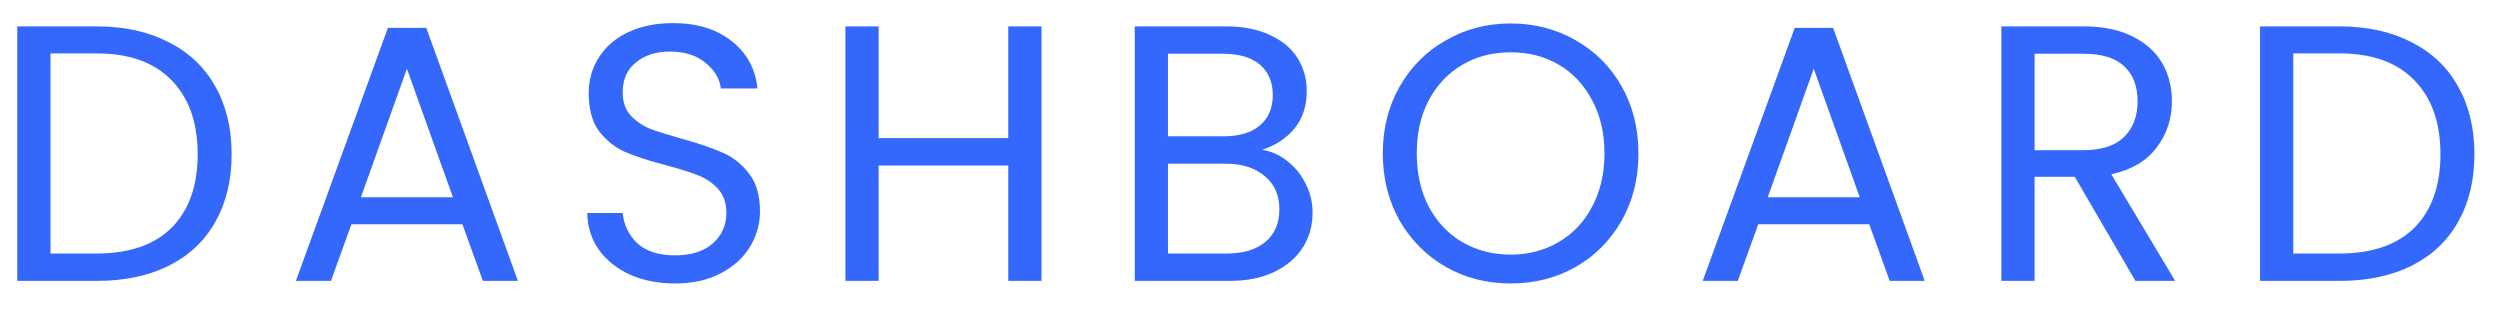 <svg width="89" height="11" viewBox="0 0 89 11" fill="none" xmlns="http://www.w3.org/2000/svg">
<path d="M3.436 0.939C4.424 0.939 5.278 1.125 5.997 1.498C6.725 1.862 7.28 2.386 7.661 3.071C8.051 3.756 8.246 4.562 8.246 5.489C8.246 6.416 8.051 7.222 7.661 7.907C7.28 8.583 6.725 9.103 5.997 9.467C5.278 9.822 4.424 10 3.436 10H0.615V0.939H3.436ZM3.436 9.025C4.606 9.025 5.499 8.717 6.114 8.102C6.729 7.478 7.037 6.607 7.037 5.489C7.037 4.362 6.725 3.483 6.101 2.85C5.486 2.217 4.597 1.901 3.436 1.901H1.798V9.025H3.436ZM16.462 7.985H12.51L11.782 10H10.534L13.81 0.991H15.175L18.438 10H17.19L16.462 7.985ZM16.124 7.023L14.486 2.447L12.848 7.023H16.124ZM24.039 10.091C23.441 10.091 22.904 9.987 22.427 9.779C21.959 9.562 21.591 9.268 21.322 8.895C21.053 8.514 20.915 8.076 20.906 7.582H22.167C22.21 8.007 22.384 8.366 22.687 8.661C22.999 8.947 23.45 9.09 24.039 9.09C24.602 9.09 25.044 8.951 25.365 8.674C25.694 8.388 25.859 8.024 25.859 7.582C25.859 7.235 25.764 6.954 25.573 6.737C25.382 6.52 25.144 6.356 24.858 6.243C24.572 6.13 24.186 6.009 23.701 5.879C23.103 5.723 22.622 5.567 22.258 5.411C21.903 5.255 21.595 5.012 21.335 4.683C21.084 4.345 20.958 3.894 20.958 3.331C20.958 2.837 21.084 2.399 21.335 2.018C21.586 1.637 21.937 1.342 22.388 1.134C22.847 0.926 23.372 0.822 23.961 0.822C24.81 0.822 25.504 1.034 26.041 1.459C26.587 1.884 26.895 2.447 26.964 3.149H25.664C25.621 2.802 25.439 2.499 25.118 2.239C24.797 1.97 24.373 1.836 23.844 1.836C23.35 1.836 22.947 1.966 22.635 2.226C22.323 2.477 22.167 2.833 22.167 3.292C22.167 3.621 22.258 3.89 22.44 4.098C22.631 4.306 22.86 4.466 23.129 4.579C23.406 4.683 23.792 4.804 24.286 4.943C24.884 5.108 25.365 5.272 25.729 5.437C26.093 5.593 26.405 5.84 26.665 6.178C26.925 6.507 27.055 6.958 27.055 7.53C27.055 7.972 26.938 8.388 26.704 8.778C26.47 9.168 26.123 9.484 25.664 9.727C25.205 9.97 24.663 10.091 24.039 10.091ZM37.077 0.939V10H35.894V5.892H31.279V10H30.096V0.939H31.279V4.917H35.894V0.939H37.077ZM44.934 5.333C45.263 5.385 45.562 5.519 45.831 5.736C46.108 5.953 46.325 6.221 46.481 6.542C46.646 6.863 46.728 7.205 46.728 7.569C46.728 8.028 46.611 8.444 46.377 8.817C46.143 9.181 45.801 9.471 45.35 9.688C44.908 9.896 44.384 10 43.777 10H40.397V0.939H43.647C44.262 0.939 44.787 1.043 45.22 1.251C45.653 1.45 45.978 1.723 46.195 2.07C46.412 2.417 46.52 2.807 46.52 3.24C46.52 3.777 46.373 4.224 46.078 4.579C45.792 4.926 45.411 5.177 44.934 5.333ZM41.58 4.852H43.569C44.124 4.852 44.553 4.722 44.856 4.462C45.159 4.202 45.311 3.842 45.311 3.383C45.311 2.924 45.159 2.564 44.856 2.304C44.553 2.044 44.115 1.914 43.543 1.914H41.58V4.852ZM43.673 9.025C44.262 9.025 44.722 8.886 45.051 8.609C45.38 8.332 45.545 7.946 45.545 7.452C45.545 6.949 45.372 6.555 45.025 6.269C44.678 5.974 44.215 5.827 43.634 5.827H41.58V9.025H43.673ZM53.778 10.091C52.937 10.091 52.17 9.896 51.477 9.506C50.783 9.107 50.233 8.557 49.826 7.855C49.427 7.144 49.228 6.347 49.228 5.463C49.228 4.579 49.427 3.786 49.826 3.084C50.233 2.373 50.783 1.823 51.477 1.433C52.17 1.034 52.937 0.835 53.778 0.835C54.627 0.835 55.398 1.034 56.092 1.433C56.785 1.823 57.331 2.369 57.73 3.071C58.128 3.773 58.328 4.57 58.328 5.463C58.328 6.356 58.128 7.153 57.73 7.855C57.331 8.557 56.785 9.107 56.092 9.506C55.398 9.896 54.627 10.091 53.778 10.091ZM53.778 9.064C54.41 9.064 54.978 8.917 55.481 8.622C55.992 8.327 56.391 7.907 56.677 7.361C56.971 6.815 57.119 6.182 57.119 5.463C57.119 4.735 56.971 4.102 56.677 3.565C56.391 3.019 55.996 2.599 55.494 2.304C54.991 2.009 54.419 1.862 53.778 1.862C53.136 1.862 52.564 2.009 52.062 2.304C51.559 2.599 51.16 3.019 50.866 3.565C50.58 4.102 50.437 4.735 50.437 5.463C50.437 6.182 50.58 6.815 50.866 7.361C51.16 7.907 51.559 8.327 52.062 8.622C52.573 8.917 53.145 9.064 53.778 9.064ZM66.545 7.985H62.593L61.865 10H60.617L63.893 0.991H65.258L68.521 10H67.273L66.545 7.985ZM66.207 7.023L64.569 2.447L62.931 7.023H66.207ZM76.02 10L73.862 6.295H72.432V10H71.249V0.939H74.174C74.859 0.939 75.435 1.056 75.903 1.29C76.38 1.524 76.735 1.84 76.969 2.239C77.203 2.638 77.32 3.093 77.32 3.604C77.32 4.228 77.138 4.778 76.774 5.255C76.419 5.732 75.881 6.048 75.162 6.204L77.437 10H76.02ZM72.432 5.346H74.174C74.815 5.346 75.296 5.19 75.617 4.878C75.938 4.557 76.098 4.133 76.098 3.604C76.098 3.067 75.938 2.651 75.617 2.356C75.305 2.061 74.824 1.914 74.174 1.914H72.432V5.346ZM83.279 0.939C84.267 0.939 85.121 1.125 85.84 1.498C86.568 1.862 87.123 2.386 87.504 3.071C87.894 3.756 88.089 4.562 88.089 5.489C88.089 6.416 87.894 7.222 87.504 7.907C87.123 8.583 86.568 9.103 85.84 9.467C85.121 9.822 84.267 10 83.279 10H80.458V0.939H83.279ZM83.279 9.025C84.449 9.025 85.342 8.717 85.957 8.102C86.573 7.478 86.88 6.607 86.88 5.489C86.88 4.362 86.568 3.483 85.944 2.85C85.329 2.217 84.441 1.901 83.279 1.901H81.641V9.025H83.279Z" fill="#3468FC"/>
</svg>
